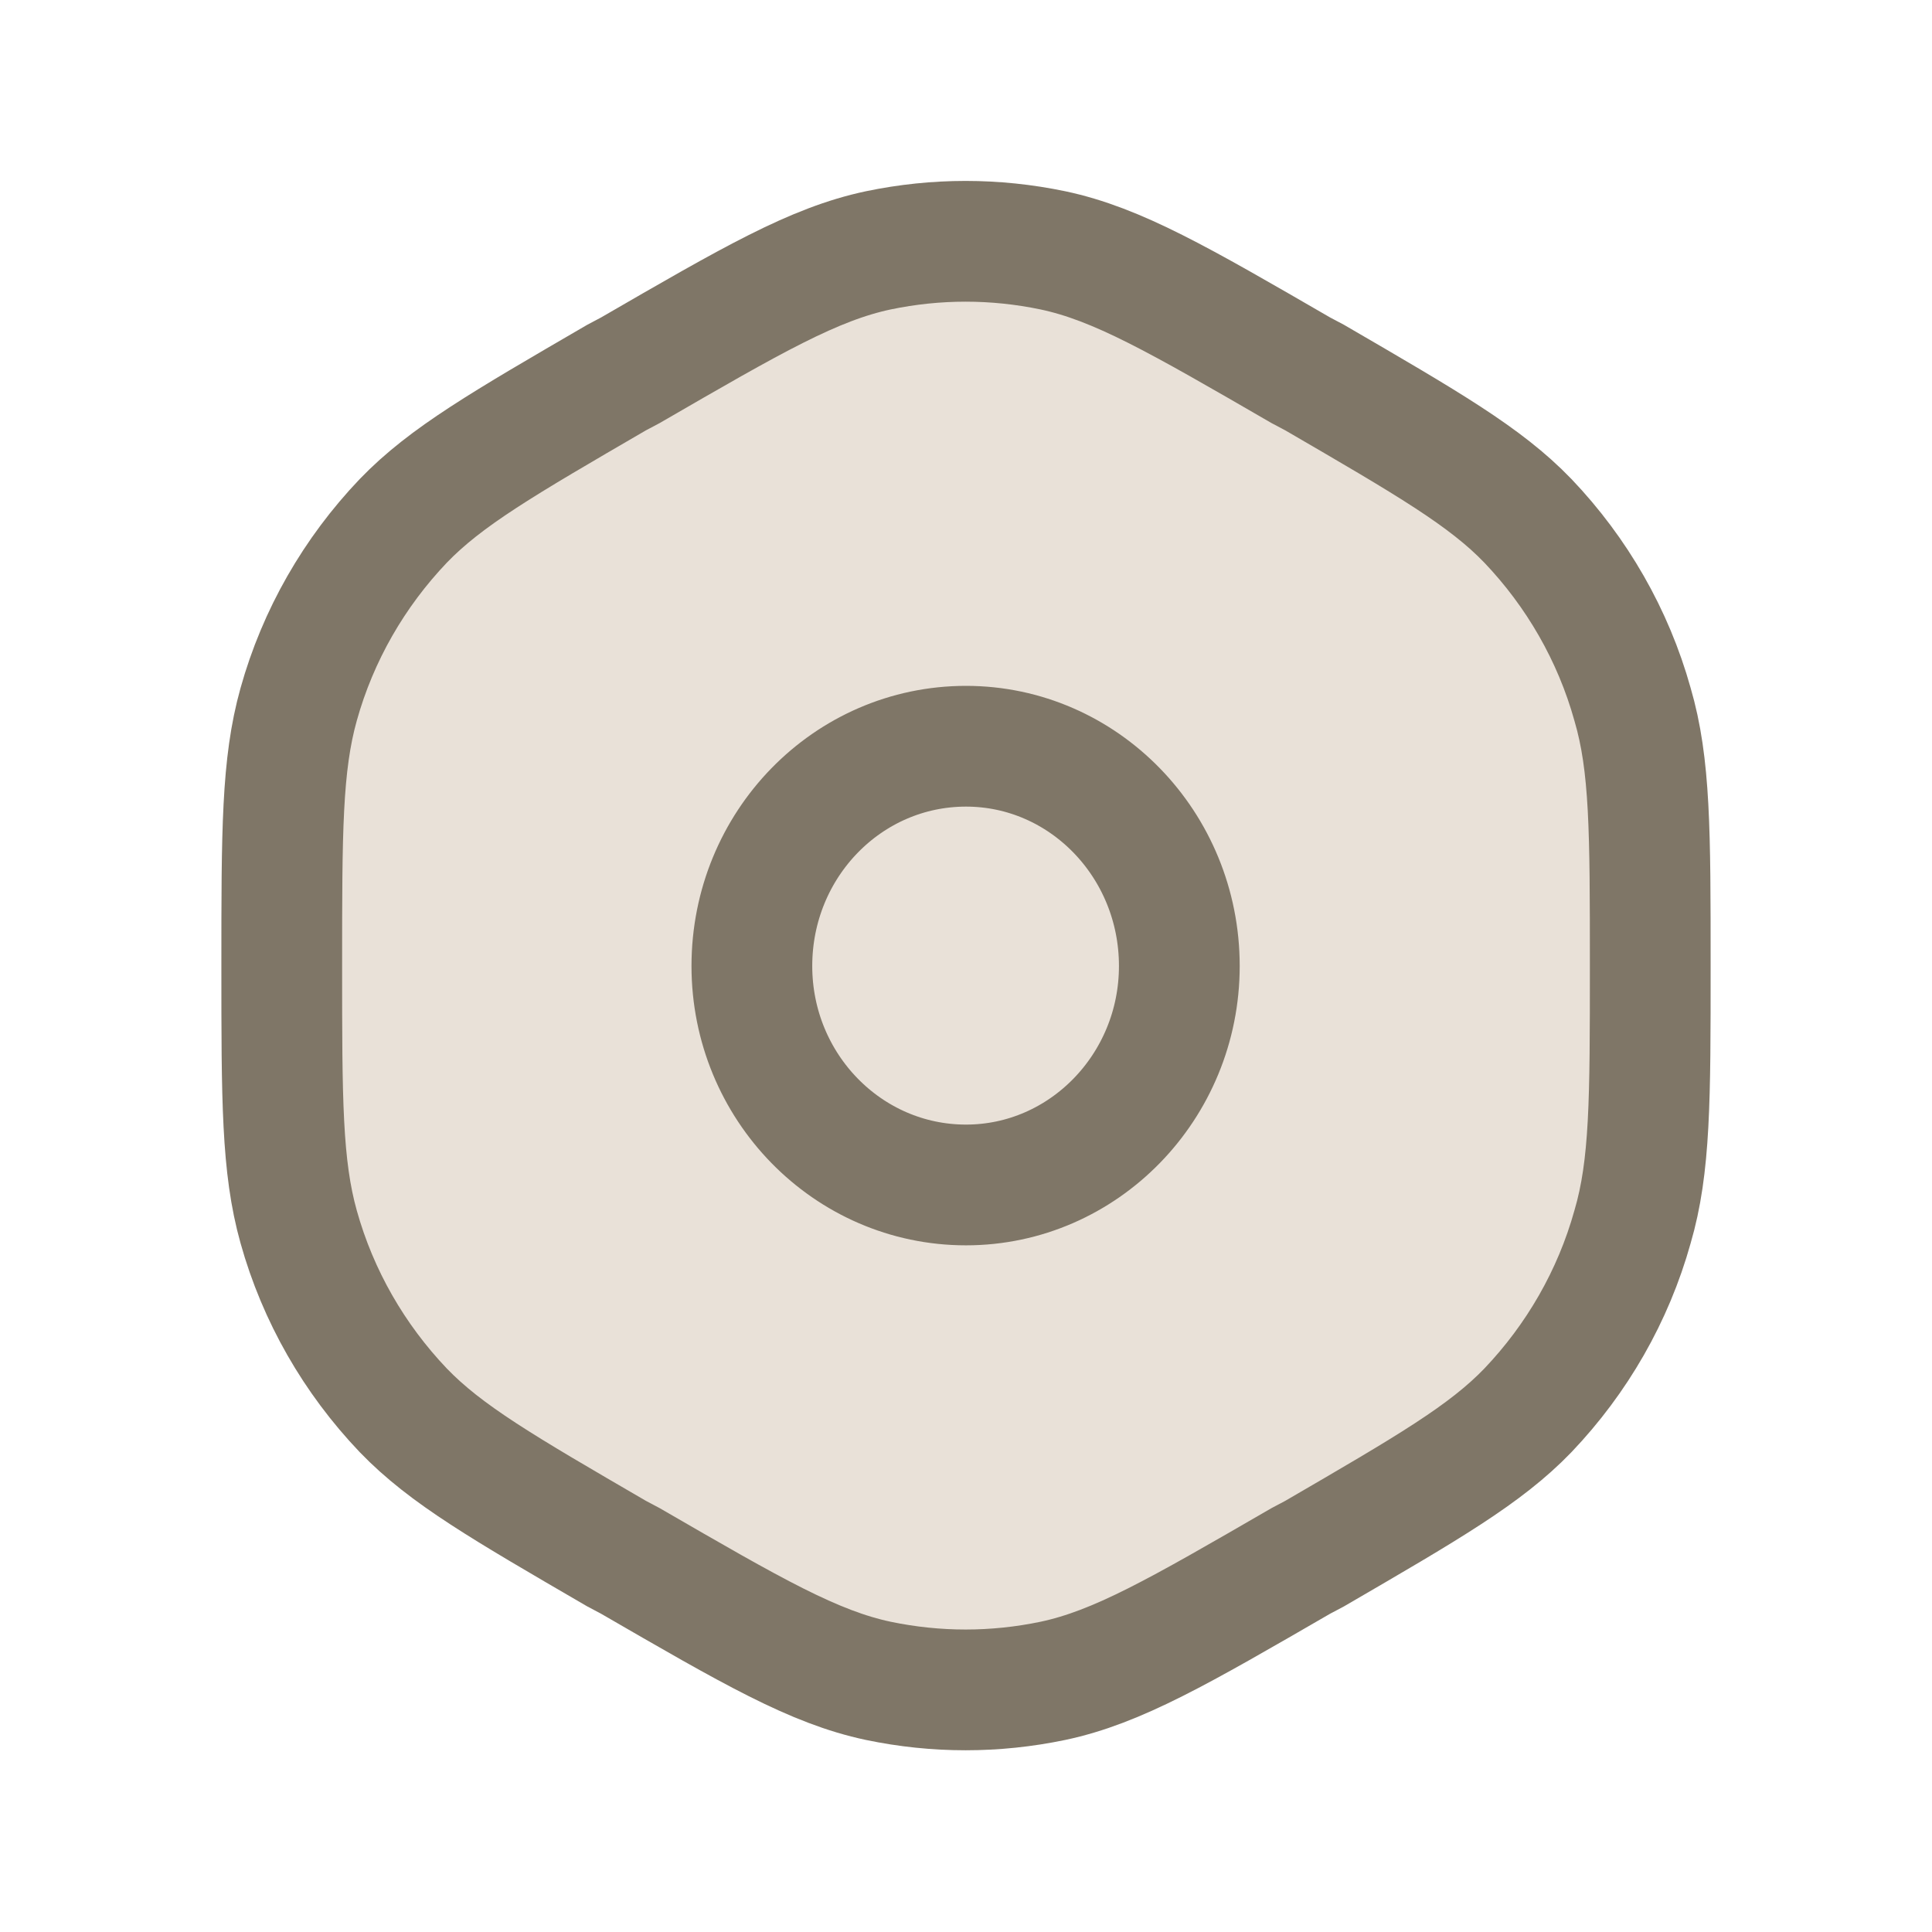 <svg width="24" height="24" viewBox="0 0 24 24" fill="none" xmlns="http://www.w3.org/2000/svg" xmlns:xlink="http://www.w3.org/1999/xlink">
	<desc>
			Created with Pixso.
	</desc>
	<defs>
		<clipPath id="clip6_2971">
			<rect width="24" height="24" fill="white" fill-opacity="0"/>
		</clipPath>
	</defs>
	<g clip-path="url(#clip6_2971)">
		<path d="M7.66 19.3C6.25 18.48 5.54 18.07 5.01 17.52C4.4 16.88 3.95 16.1 3.71 15.24C3.5 14.49 3.5 13.66 3.5 12C3.5 10.33 3.5 9.5 3.71 8.75C3.95 7.89 4.4 7.11 5.01 6.47C5.54 5.92 6.25 5.51 7.66 4.69L7.83 4.6C9.35 3.72 10.11 3.28 10.91 3.11C11.63 2.96 12.36 2.96 13.08 3.11C13.88 3.28 14.64 3.72 16.16 4.6L16.33 4.69C17.74 5.51 18.45 5.92 18.98 6.47C19.59 7.11 20.04 7.89 20.28 8.75C20.5 9.5 20.5 10.33 20.5 12C20.5 13.66 20.5 14.49 20.28 15.24C20.04 16.1 19.59 16.88 18.98 17.52C18.45 18.07 17.74 18.48 16.33 19.3L16.16 19.39C14.64 20.27 13.88 20.71 13.08 20.88C12.36 21.03 11.63 21.03 10.91 20.88C10.11 20.71 9.35 20.27 7.83 19.39L7.66 19.3Z" fill="#E9E1D8" fill-opacity="1" fill-rule="evenodd"/>
		<path d="M7.83 4.6C9.35 3.72 10.11 3.28 10.91 3.11C11.63 2.96 12.36 2.96 13.08 3.11C13.88 3.28 14.64 3.72 16.16 4.6L16.33 4.69C17.74 5.51 18.45 5.92 18.98 6.47C19.59 7.11 20.04 7.89 20.28 8.75C20.5 9.5 20.5 10.33 20.5 12C20.5 13.66 20.5 14.49 20.28 15.24C20.04 16.1 19.59 16.88 18.98 17.52C18.45 18.07 17.74 18.48 16.33 19.3L16.16 19.39C14.64 20.27 13.88 20.71 13.08 20.88C12.36 21.03 11.63 21.03 10.91 20.88C10.11 20.71 9.35 20.27 7.83 19.39L7.66 19.3C6.25 18.48 5.54 18.07 5.01 17.52C4.4 16.88 3.95 16.1 3.71 15.24C3.5 14.49 3.5 13.66 3.5 12C3.5 10.33 3.5 9.5 3.71 8.75C3.95 7.89 4.4 7.11 5.01 6.47C5.54 5.92 6.25 5.51 7.66 4.69L7.83 4.6ZM9.34 12C9.34 10.49 10.53 9.27 12 9.27C13.46 9.27 14.65 10.49 14.65 12C14.65 13.5 13.46 14.72 12 14.72C10.53 14.72 9.34 13.5 9.34 12Z" stroke="#7F7667" stroke-opacity="1" stroke-width="1.5"/>
	</g>
</svg>
